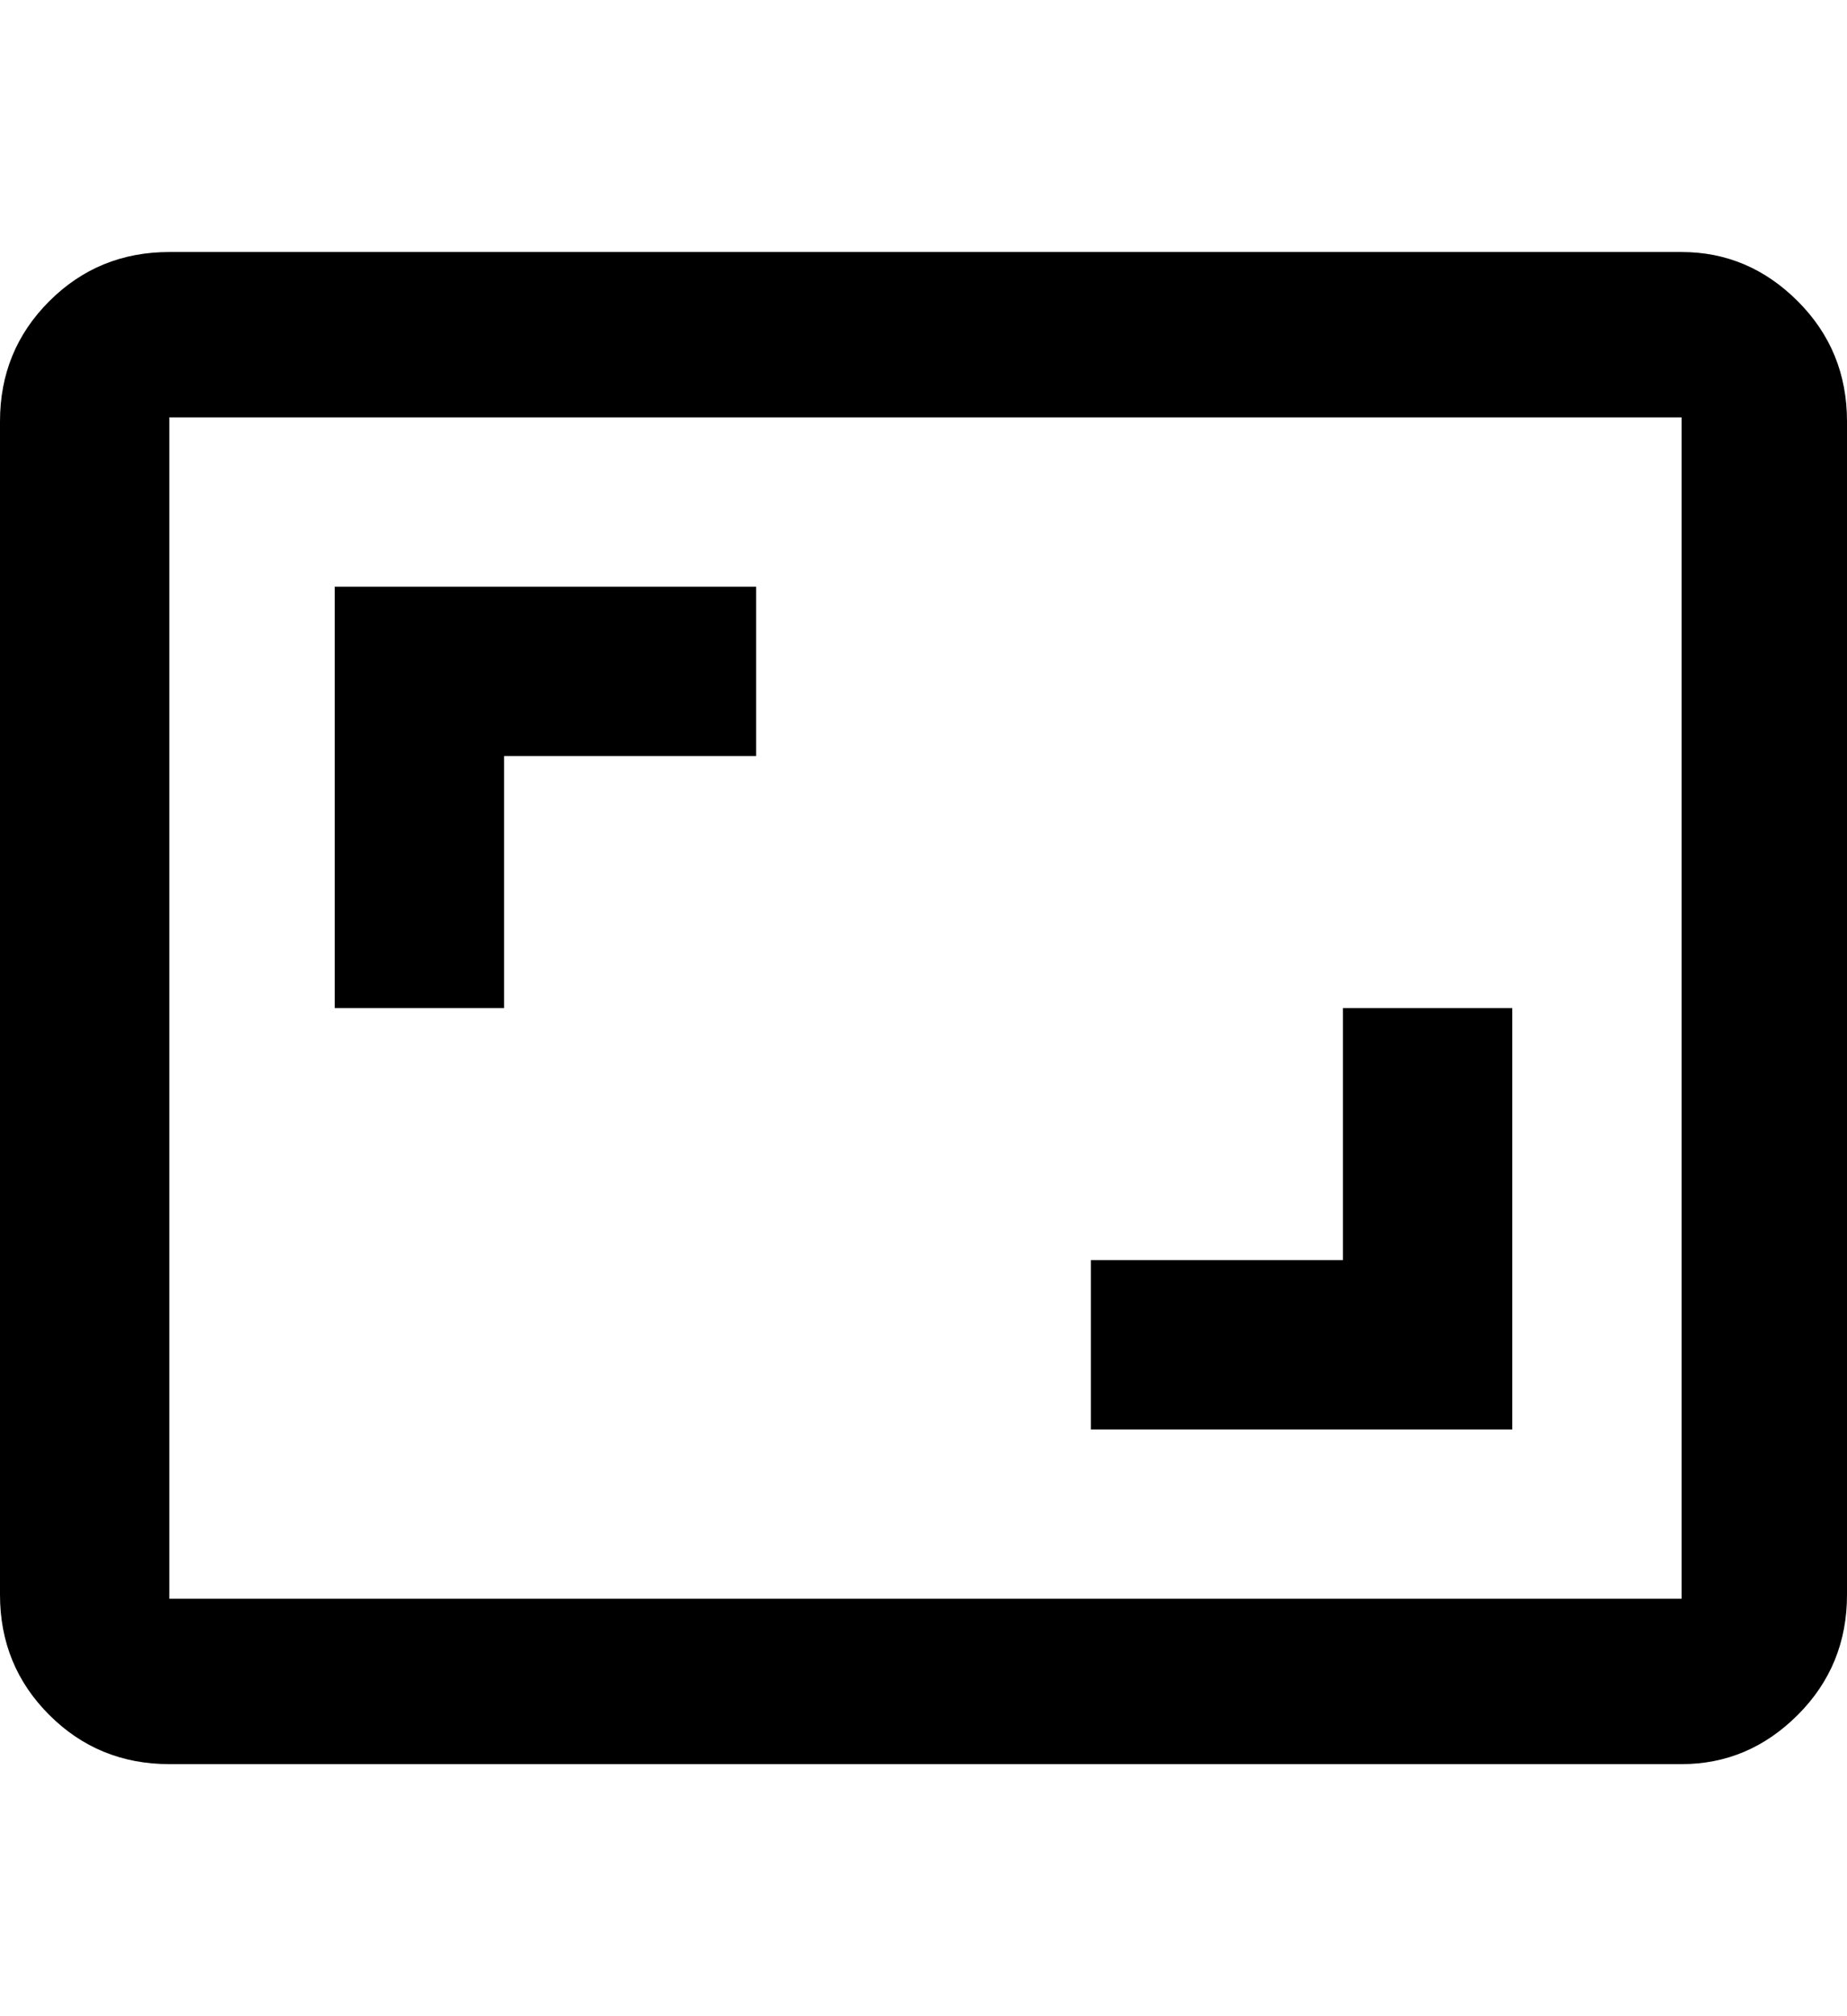 <svg xmlns="http://www.w3.org/2000/svg" viewBox="0 0 469 512"><path d="M384 256v107h-107v-43h64v-64h43zm-256-64v64h-43v-107h107v43h-64zm299-128q17 0 29.5 12.5t12.5 30.5v298q0 18-12.5 30.5t-29.5 12.5h-384q-18 0-30.5-12.5t-12.5-30.5v-298q0-18 12.5-30.5t30.5-12.5h384zm0 342v-300h-384v300h384z"/></svg>